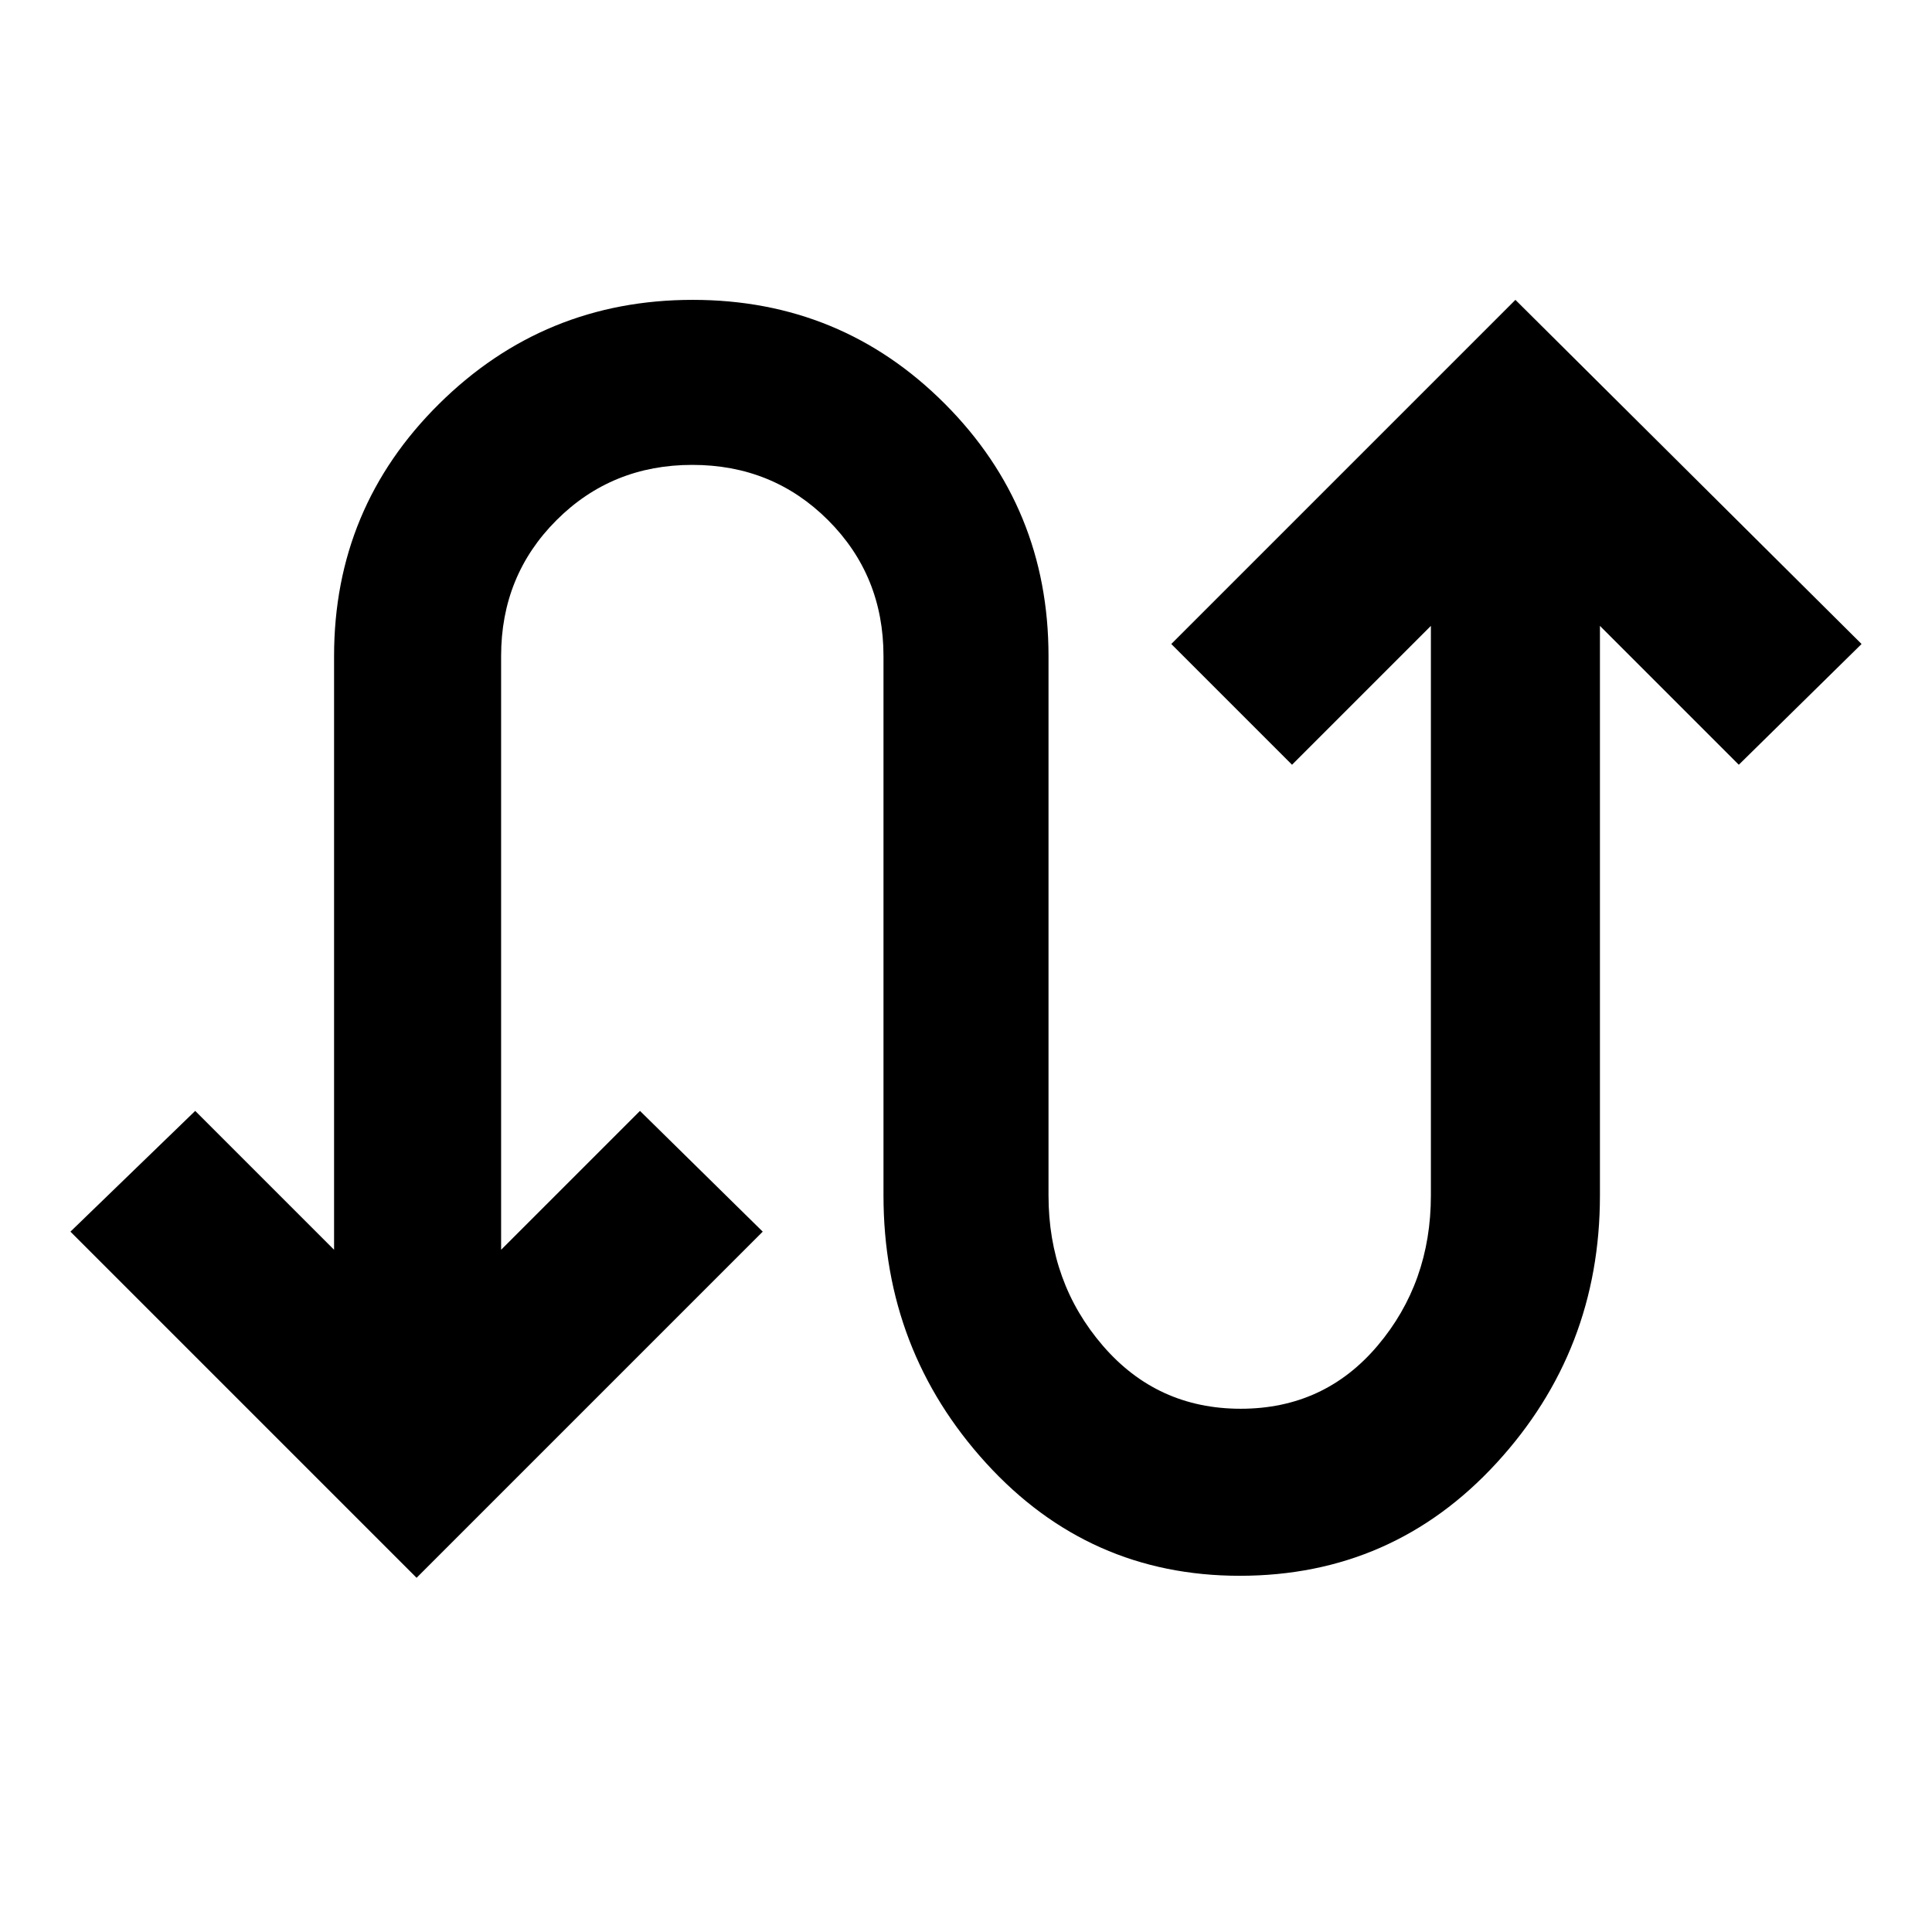 <svg xmlns="http://www.w3.org/2000/svg" width="48" height="48" viewBox="0 -960 960 960"><path d="M207-176 35-348l62-60 69 69v-295q0-73.7 52.212-125.35 52.213-51.65 126-51.65Q418-811 469.5-759.35T521-634v268q0 43.35 27 74.675Q575-260 616.5-260t68-31.325Q711-322.65 711-366v-283l-69 69-60-60 171-171 172 171-61 60-69-69v283q0 77.05-51.444 133.025Q692.112-177 616-177q-75 0-126-55.975T439-366v-268q0-40-27.5-67.5T344-729q-40 0-67.5 27.5T249-634v295l69-69 61 60-172 172Z"/></svg>